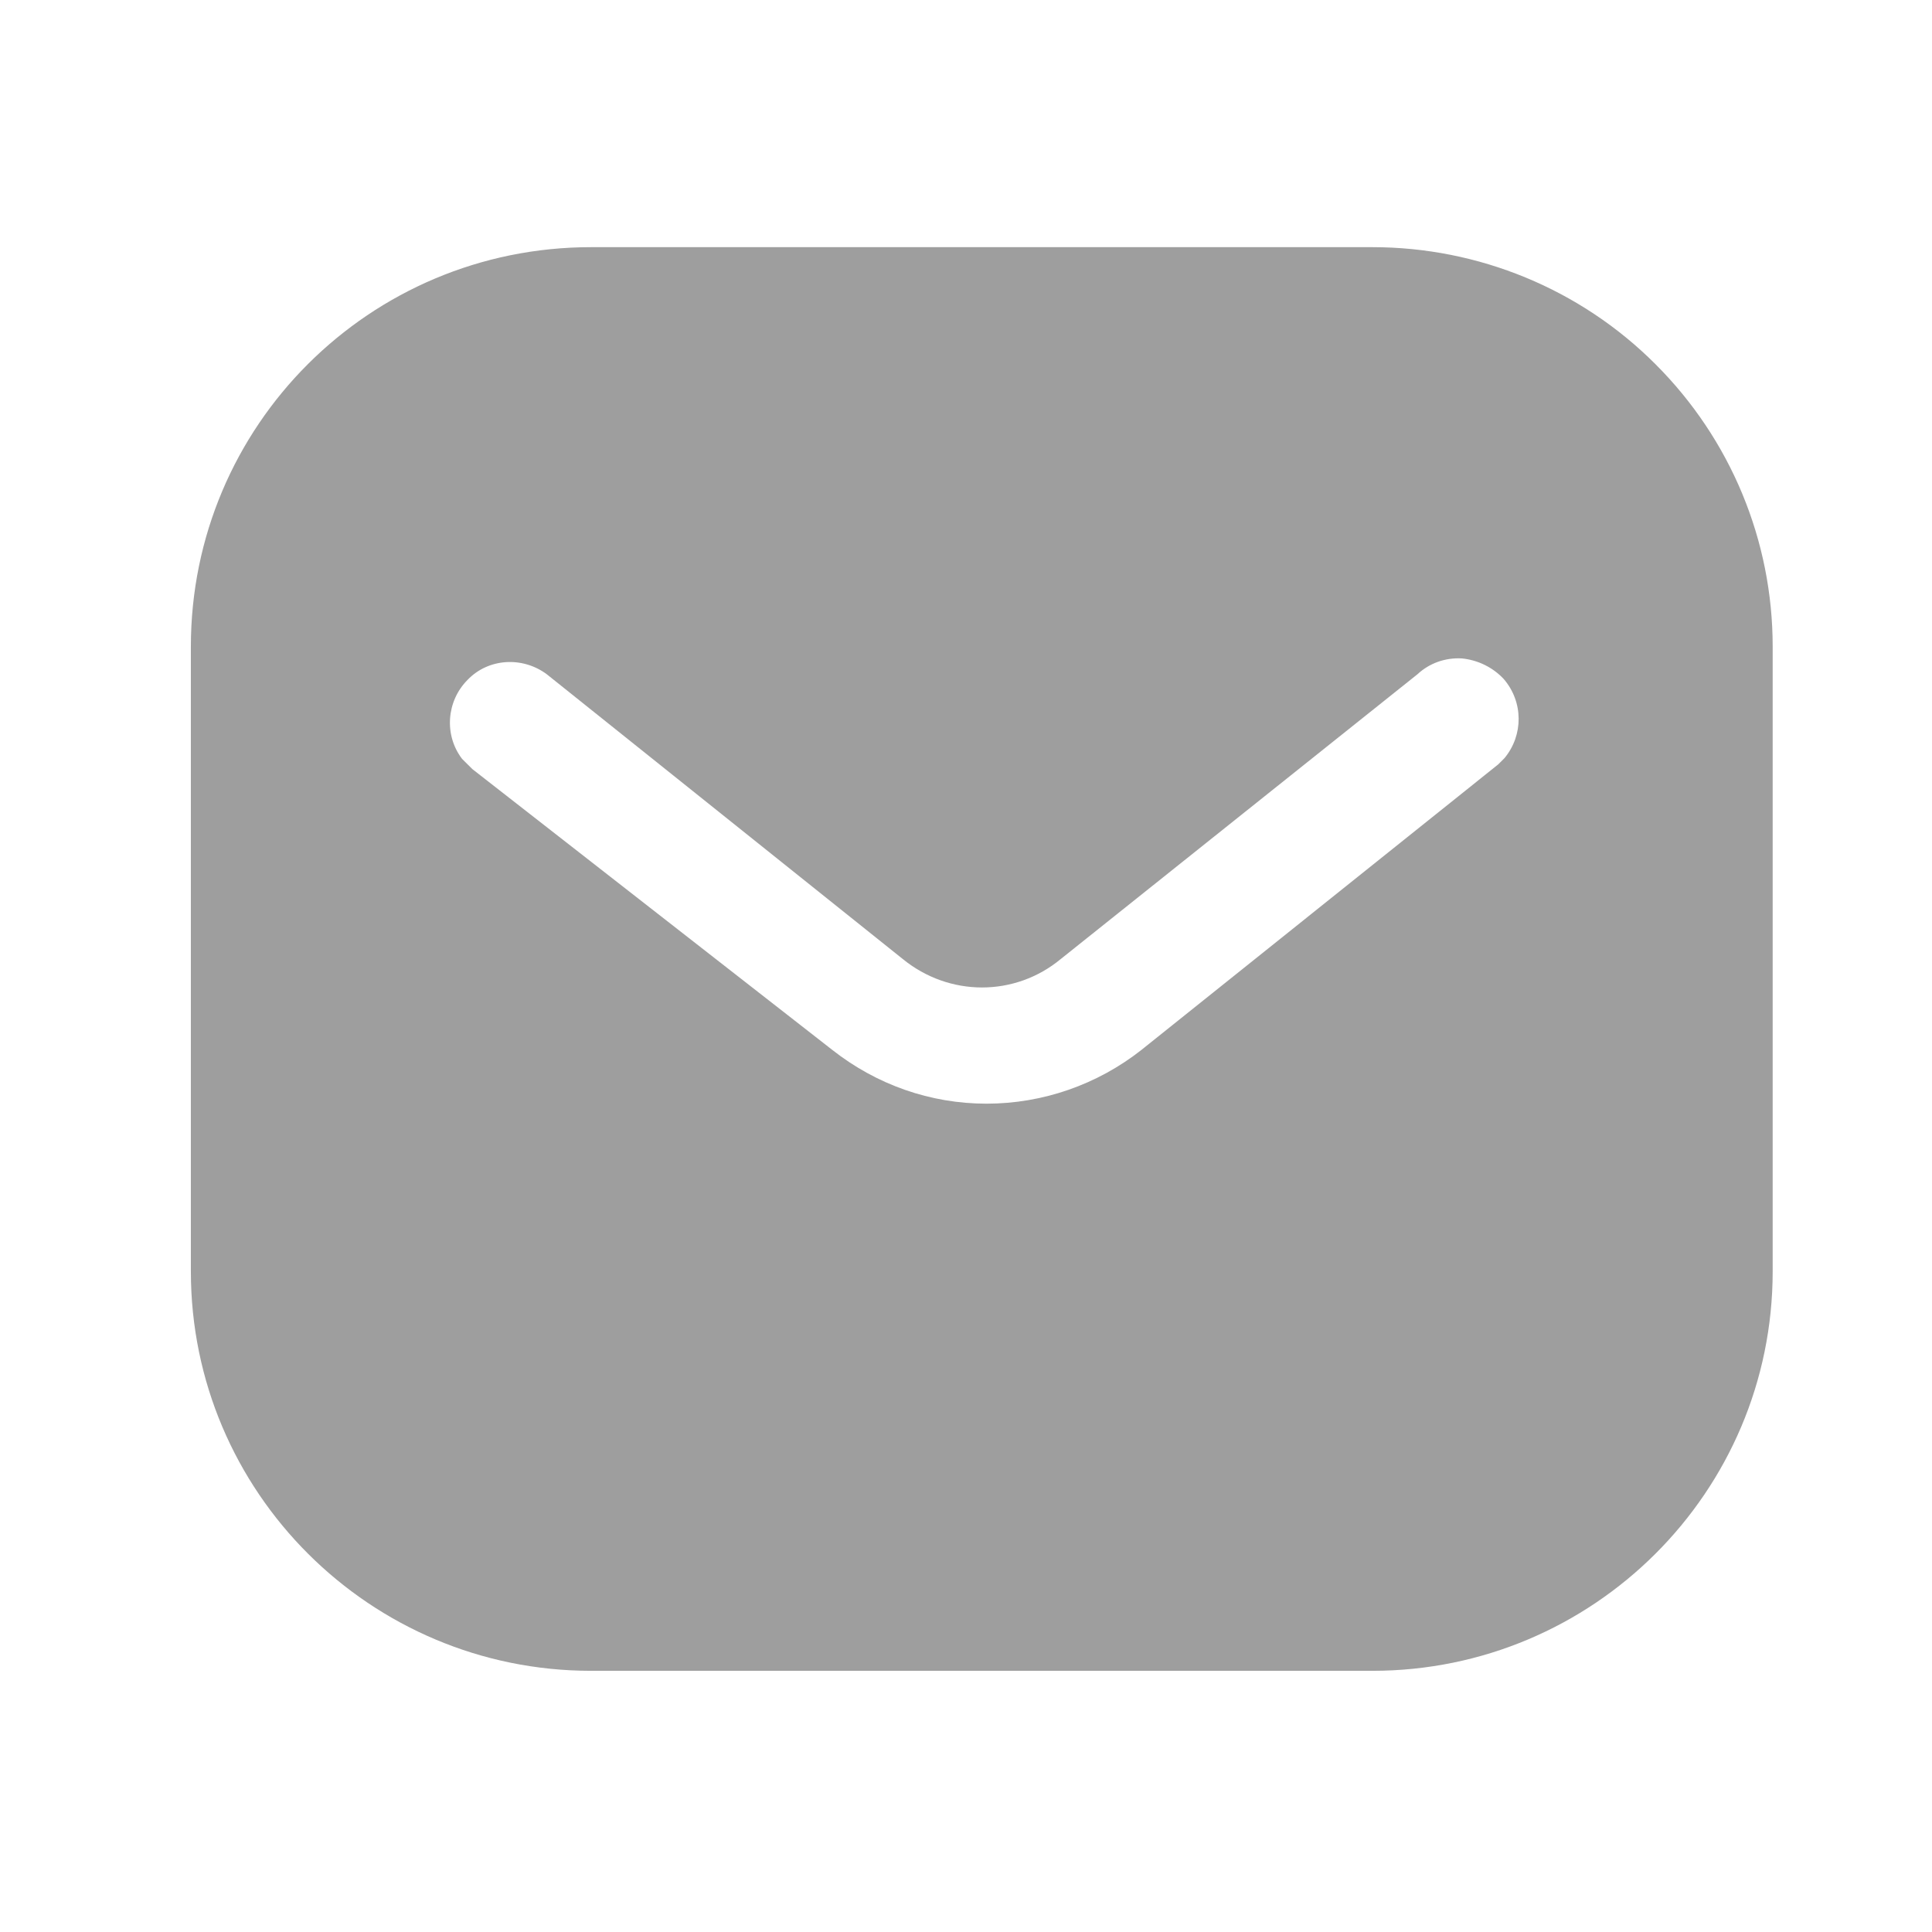 <svg width="58" height="58" viewBox="0 0 58 58" fill="none" xmlns="http://www.w3.org/2000/svg">
<path fill-rule="evenodd" clip-rule="evenodd" d="M41.201 7.42C44.385 7.42 47.448 8.678 49.701 10.936C51.957 13.19 53.217 16.229 53.217 19.411V38.168C53.217 44.793 47.828 50.159 41.201 50.159H17.744C11.117 50.159 5.73 44.793 5.73 38.168V19.411C5.73 12.786 11.094 7.42 17.744 7.42H41.201ZM44.978 22.947L45.168 22.757C45.736 22.069 45.736 21.072 45.142 20.383C44.812 20.029 44.358 19.813 43.886 19.766C43.387 19.739 42.912 19.908 42.554 20.241L31.848 28.788C30.471 29.93 28.497 29.93 27.099 28.788L16.414 20.241C15.676 19.694 14.655 19.766 14.04 20.407C13.399 21.048 13.328 22.069 13.871 22.781L14.182 23.09L24.986 31.519C26.316 32.564 27.928 33.133 29.616 33.133C31.299 33.133 32.94 32.564 34.267 31.519L44.978 22.947Z" fill="#9E9E9E"/>
</svg>
